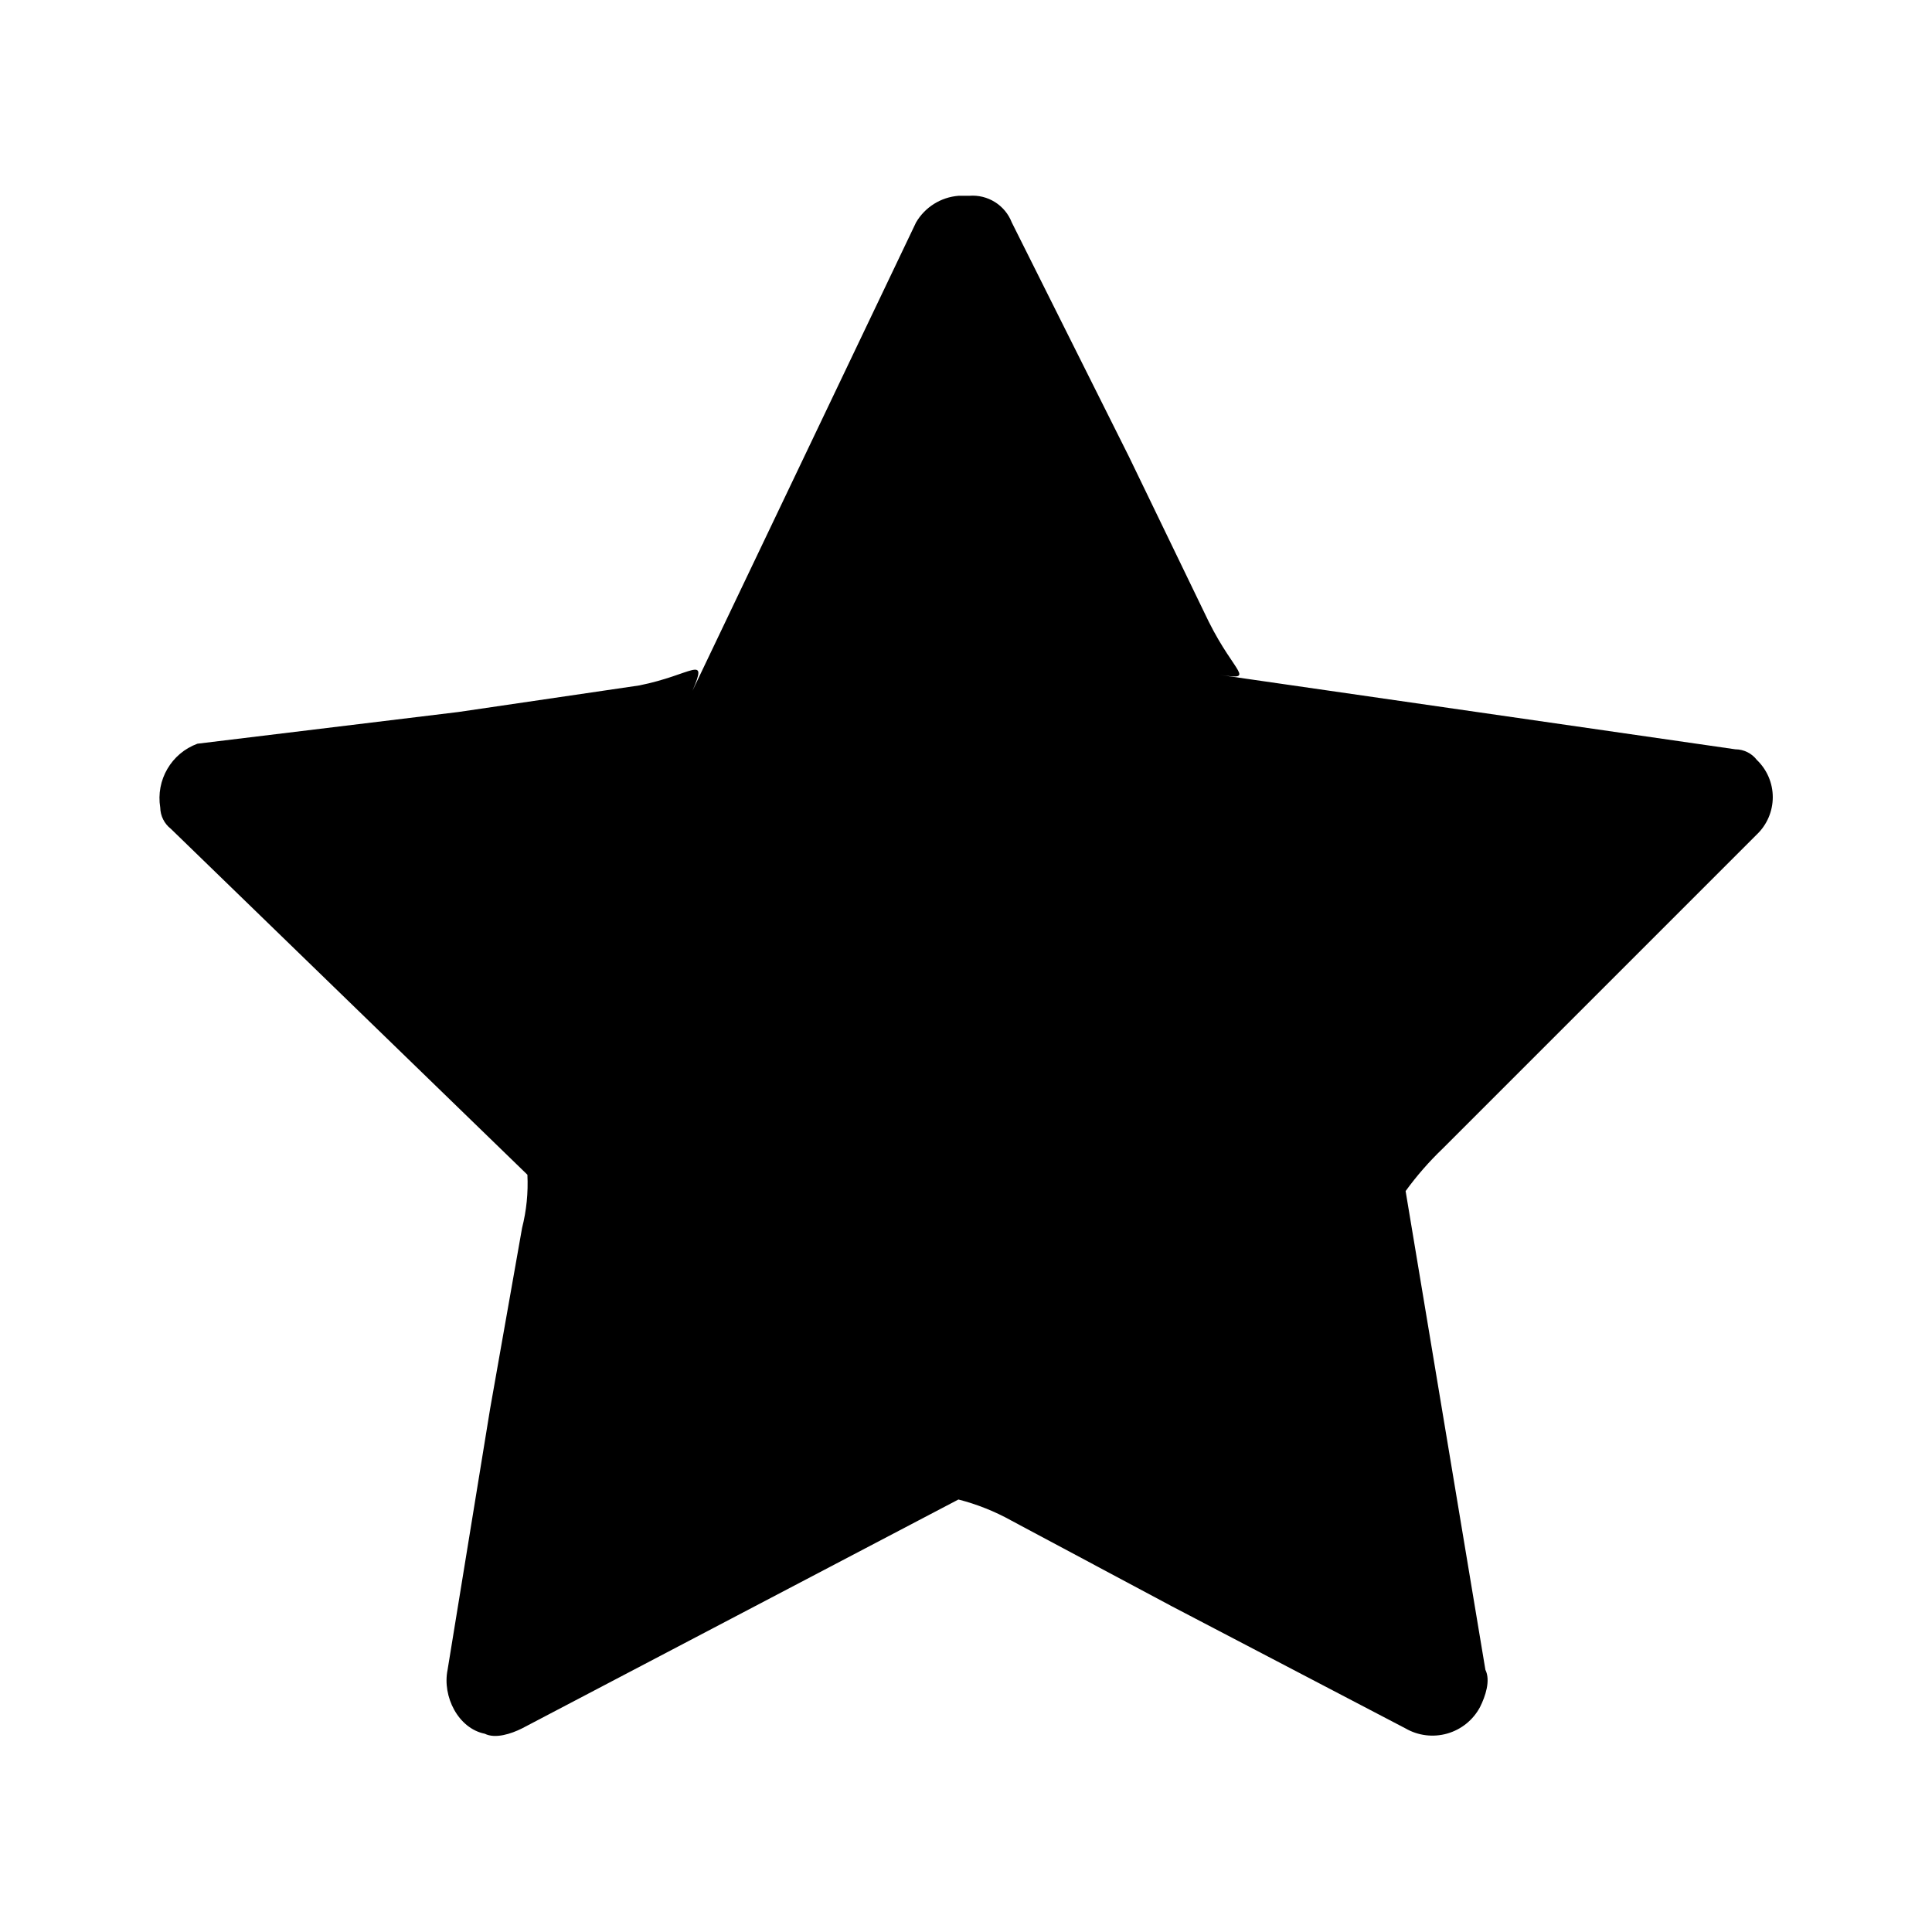 <svg viewBox="0 0 50 50" xmlns="http://www.w3.org/2000/svg"><path d="m40.922 14.398-13.361-1.928c.963.138.413 0-.275-1.378l-2.065-4.271-3.031-6.059c-.174-.449-.623-.729-1.103-.69h-.275c-.458.036-.869.294-1.1.69l-5.786 12.12c.413-.963 0-.413-1.378-.138l-4.684.688-6.749.82c-.676.248-1.08.942-.963 1.653.004.215.105.418.275.55l9.227 8.952c.023.464-.024.928-.138 1.378l-.828 4.684-1.1 6.752c-.14.688.275 1.515.963 1.653.275.138.688 0 .963-.138l11.295-5.924c.481.123.944.308 1.378.55l4.131 2.206 6.061 3.168c.327.189.717.237 1.081.133.363-.104.669-.35.847-.684.14-.278.278-.69.14-.965l-2.065-12.39c.287-.396.61-.765.963-1.103l8.127-8.127c.263-.251.412-.6.412-.964 0-.364-.149-.712-.412-.964-.132-.171-.334-.272-.55-.275z" transform="translate(3.995 4.995)"/></svg>